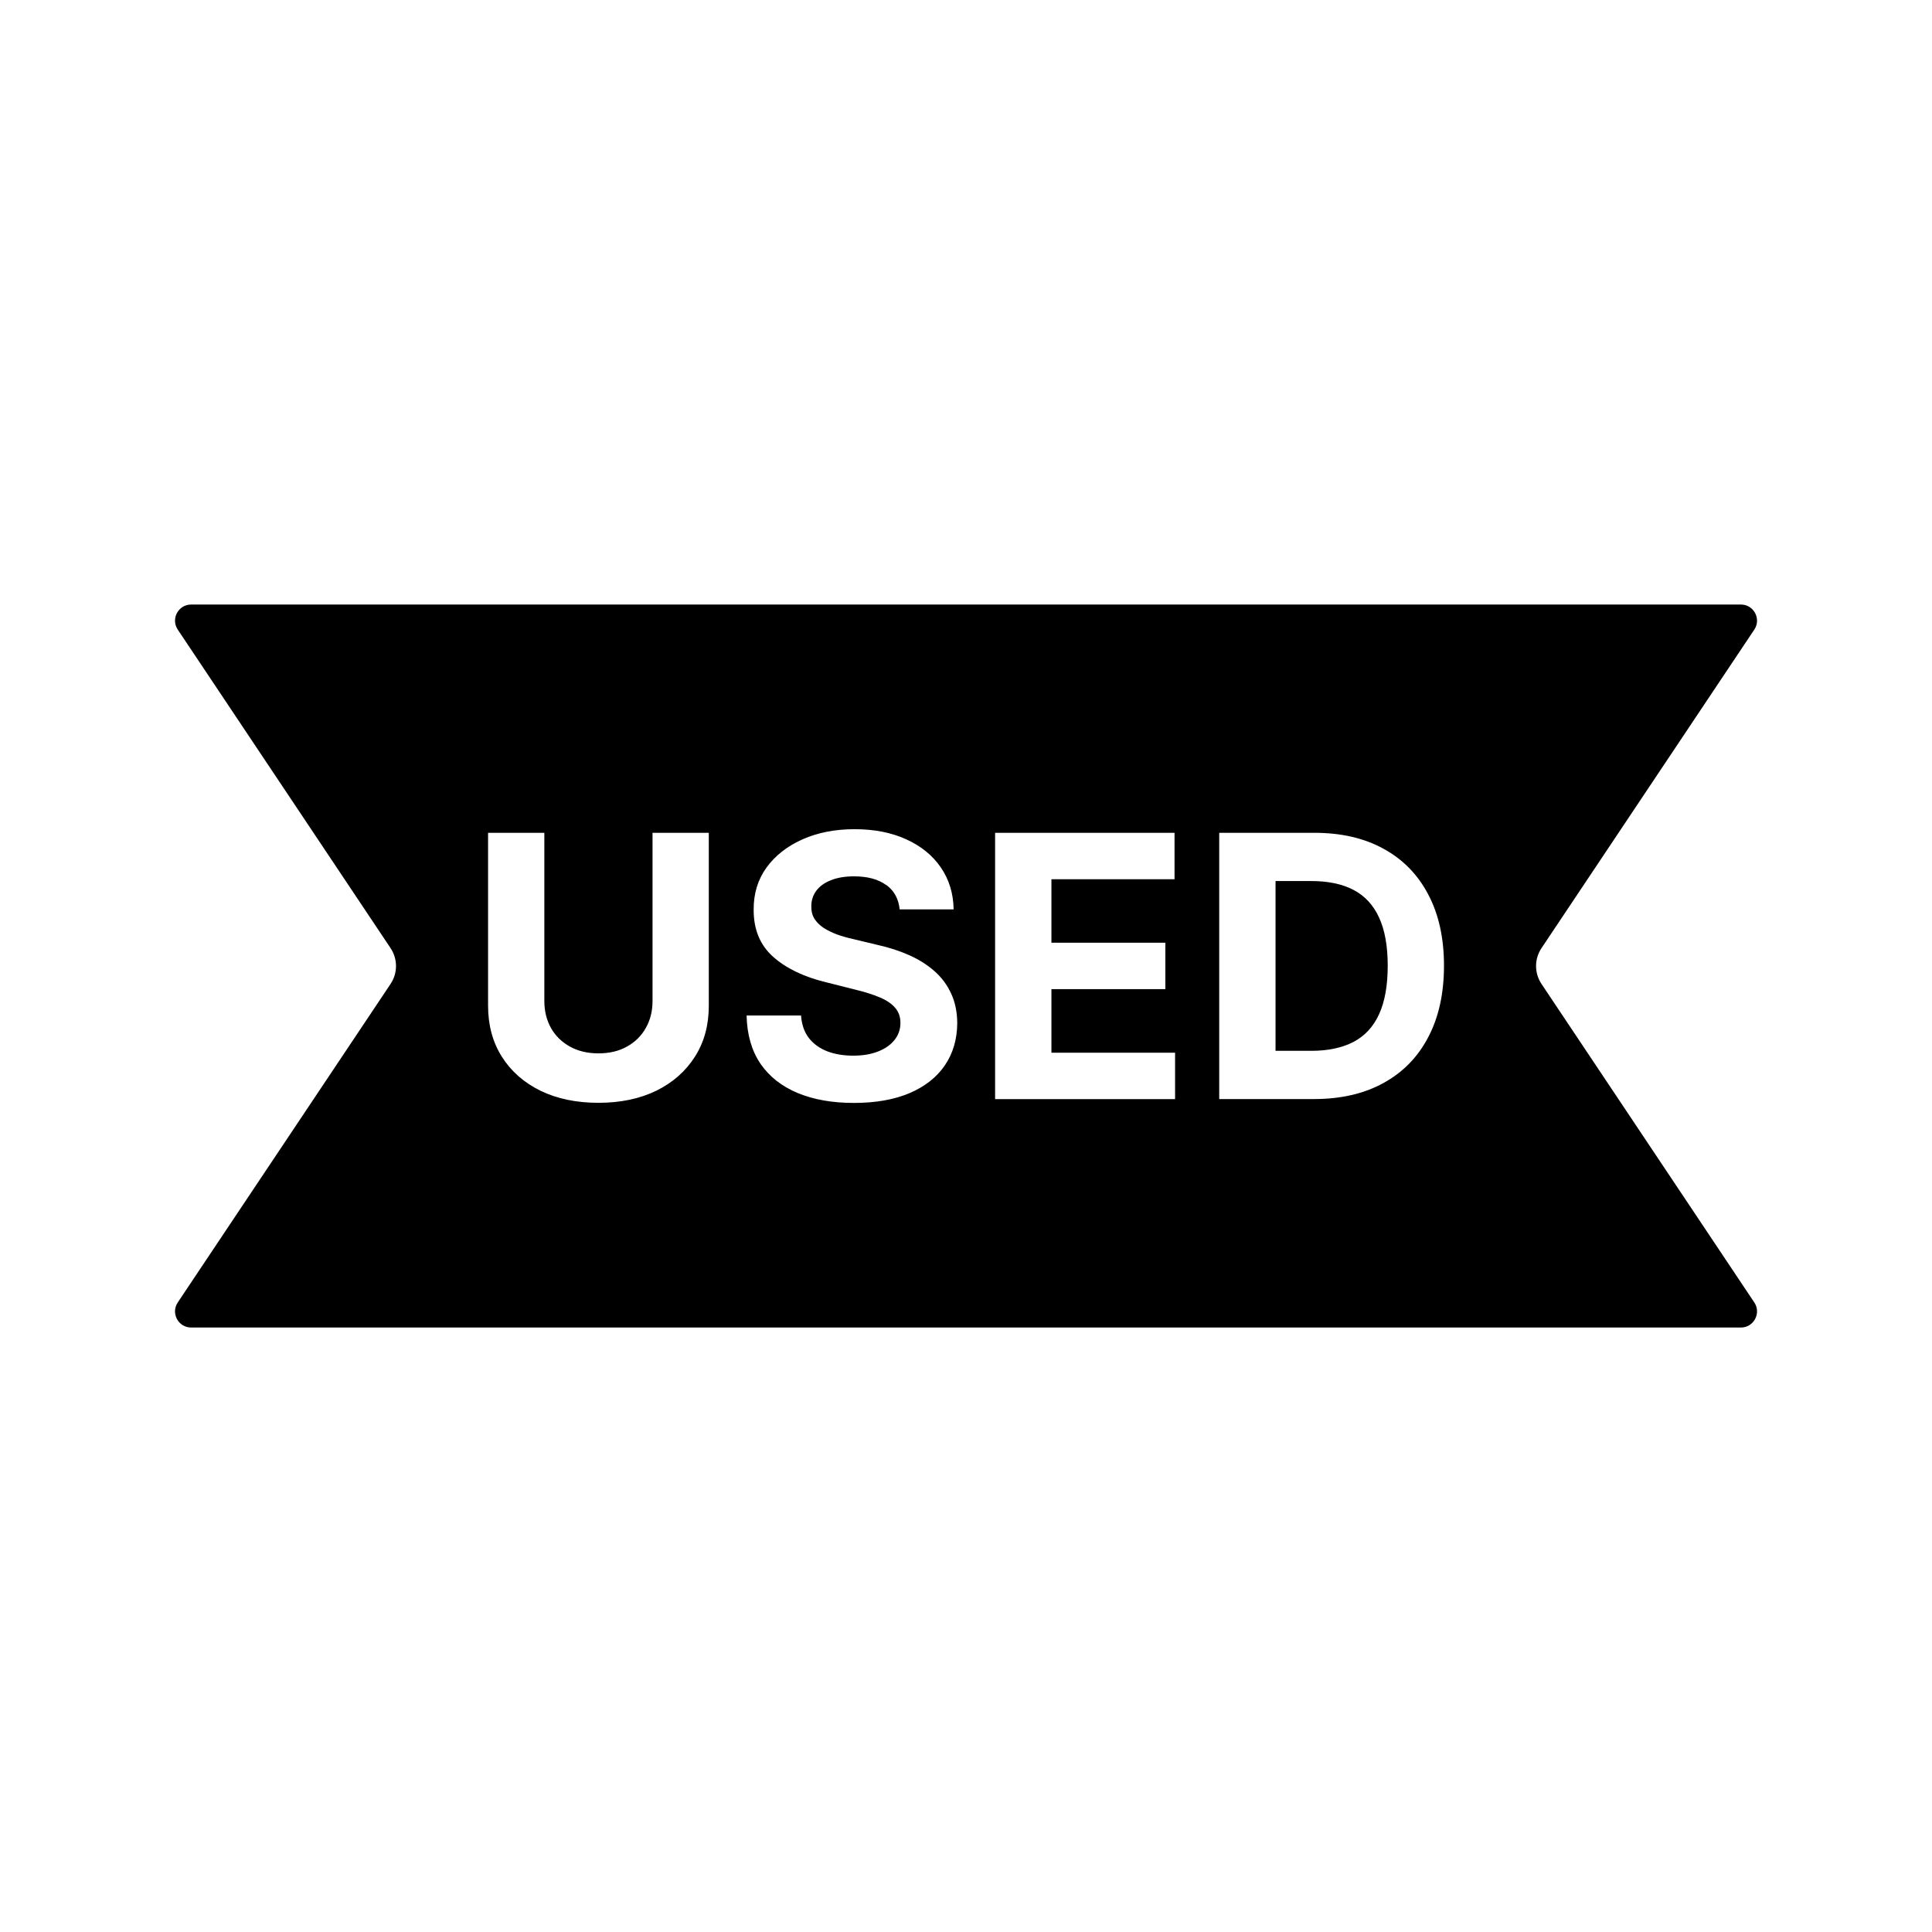 <!-- Generated by IcoMoon.io -->
<svg version="1.1" xmlns="http://www.w3.org/2000/svg" width="32" height="32" viewBox="0 0 32 32">
<path d="M3.166 10.013h25.669c0.213 0 0.34 0.238 0.222 0.415l-3.525 5.276c-0.12 0.179-0.12 0.413 0 0.593l3.525 5.276c0.118 0.177-0.009 0.415-0.222 0.415h-25.669c-0.213 0-0.34-0.238-0.222-0.415l3.525-5.276c0.12-0.179 0.12-0.413 0-0.593l-3.525-5.276c-0.118-0.177 0.009-0.415 0.222-0.415zM11.74 13.794h-0.932v2.785c0 0.168-0.037 0.317-0.112 0.448-0.073 0.131-0.177 0.233-0.312 0.308-0.134 0.075-0.291 0.112-0.472 0.112-0.179 0-0.337-0.037-0.472-0.112s-0.24-0.177-0.314-0.308c-0.073-0.131-0.11-0.28-0.11-0.448v-2.785h-0.932v2.864c0 0.322 0.076 0.603 0.228 0.844s0.365 0.429 0.64 0.564c0.274 0.133 0.594 0.2 0.96 0.2 0.365 0 0.684-0.067 0.958-0.2 0.274-0.135 0.487-0.323 0.64-0.564 0.154-0.241 0.23-0.523 0.23-0.844v-2.864zM14.679 14.657c0.131 0.096 0.205 0.231 0.222 0.405h0.894c-0.004-0.263-0.075-0.494-0.211-0.693s-0.327-0.355-0.573-0.467c-0.244-0.112-0.53-0.168-0.857-0.168-0.322 0-0.609 0.056-0.861 0.168s-0.452 0.268-0.597 0.467c-0.144 0.2-0.215 0.433-0.213 0.7-0.001 0.326 0.106 0.585 0.321 0.777s0.509 0.334 0.881 0.424l0.48 0.121c0.161 0.039 0.297 0.082 0.407 0.129 0.112 0.047 0.197 0.105 0.254 0.172 0.059 0.067 0.088 0.151 0.088 0.25 0 0.106-0.032 0.2-0.097 0.282s-0.156 0.146-0.274 0.192c-0.116 0.046-0.253 0.069-0.411 0.069-0.161 0-0.305-0.024-0.433-0.073-0.126-0.050-0.228-0.124-0.304-0.222-0.075-0.099-0.117-0.223-0.127-0.37h-0.902c0.007 0.317 0.084 0.584 0.23 0.799 0.148 0.214 0.353 0.375 0.616 0.485 0.264 0.109 0.574 0.164 0.93 0.164 0.359 0 0.665-0.054 0.92-0.161 0.256-0.109 0.451-0.262 0.586-0.459 0.136-0.198 0.205-0.432 0.207-0.702-0.001-0.184-0.035-0.347-0.101-0.489-0.065-0.142-0.156-0.266-0.274-0.37s-0.257-0.193-0.418-0.265c-0.161-0.072-0.337-0.129-0.53-0.172l-0.396-0.095c-0.096-0.021-0.187-0.047-0.271-0.077-0.085-0.032-0.159-0.068-0.224-0.11-0.065-0.043-0.116-0.094-0.153-0.153-0.036-0.059-0.052-0.128-0.050-0.207 0-0.095 0.027-0.179 0.082-0.254 0.056-0.075 0.136-0.133 0.241-0.174 0.105-0.043 0.233-0.065 0.385-0.065 0.224 0 0.401 0.048 0.532 0.144zM16.482 13.794v4.411h2.981v-0.769h-2.048v-1.053h1.887v-0.769h-1.887v-1.051h2.039v-0.769h-2.972zM20.195 18.204h1.564c0.448 0 0.833-0.088 1.154-0.265 0.323-0.177 0.571-0.43 0.743-0.76 0.174-0.33 0.261-0.725 0.261-1.184 0-0.458-0.087-0.851-0.261-1.18-0.172-0.329-0.419-0.581-0.739-0.756-0.32-0.177-0.702-0.265-1.146-0.265h-1.577v4.411z"></path>
<path d="M21.127 17.405h0.592c0.276 0 0.507-0.049 0.696-0.146 0.189-0.099 0.332-0.252 0.426-0.459 0.096-0.208 0.144-0.477 0.144-0.805 0-0.326-0.048-0.592-0.144-0.799-0.095-0.207-0.236-0.359-0.424-0.457s-0.42-0.146-0.696-0.146h-0.594v2.813z"></path>
</svg>
